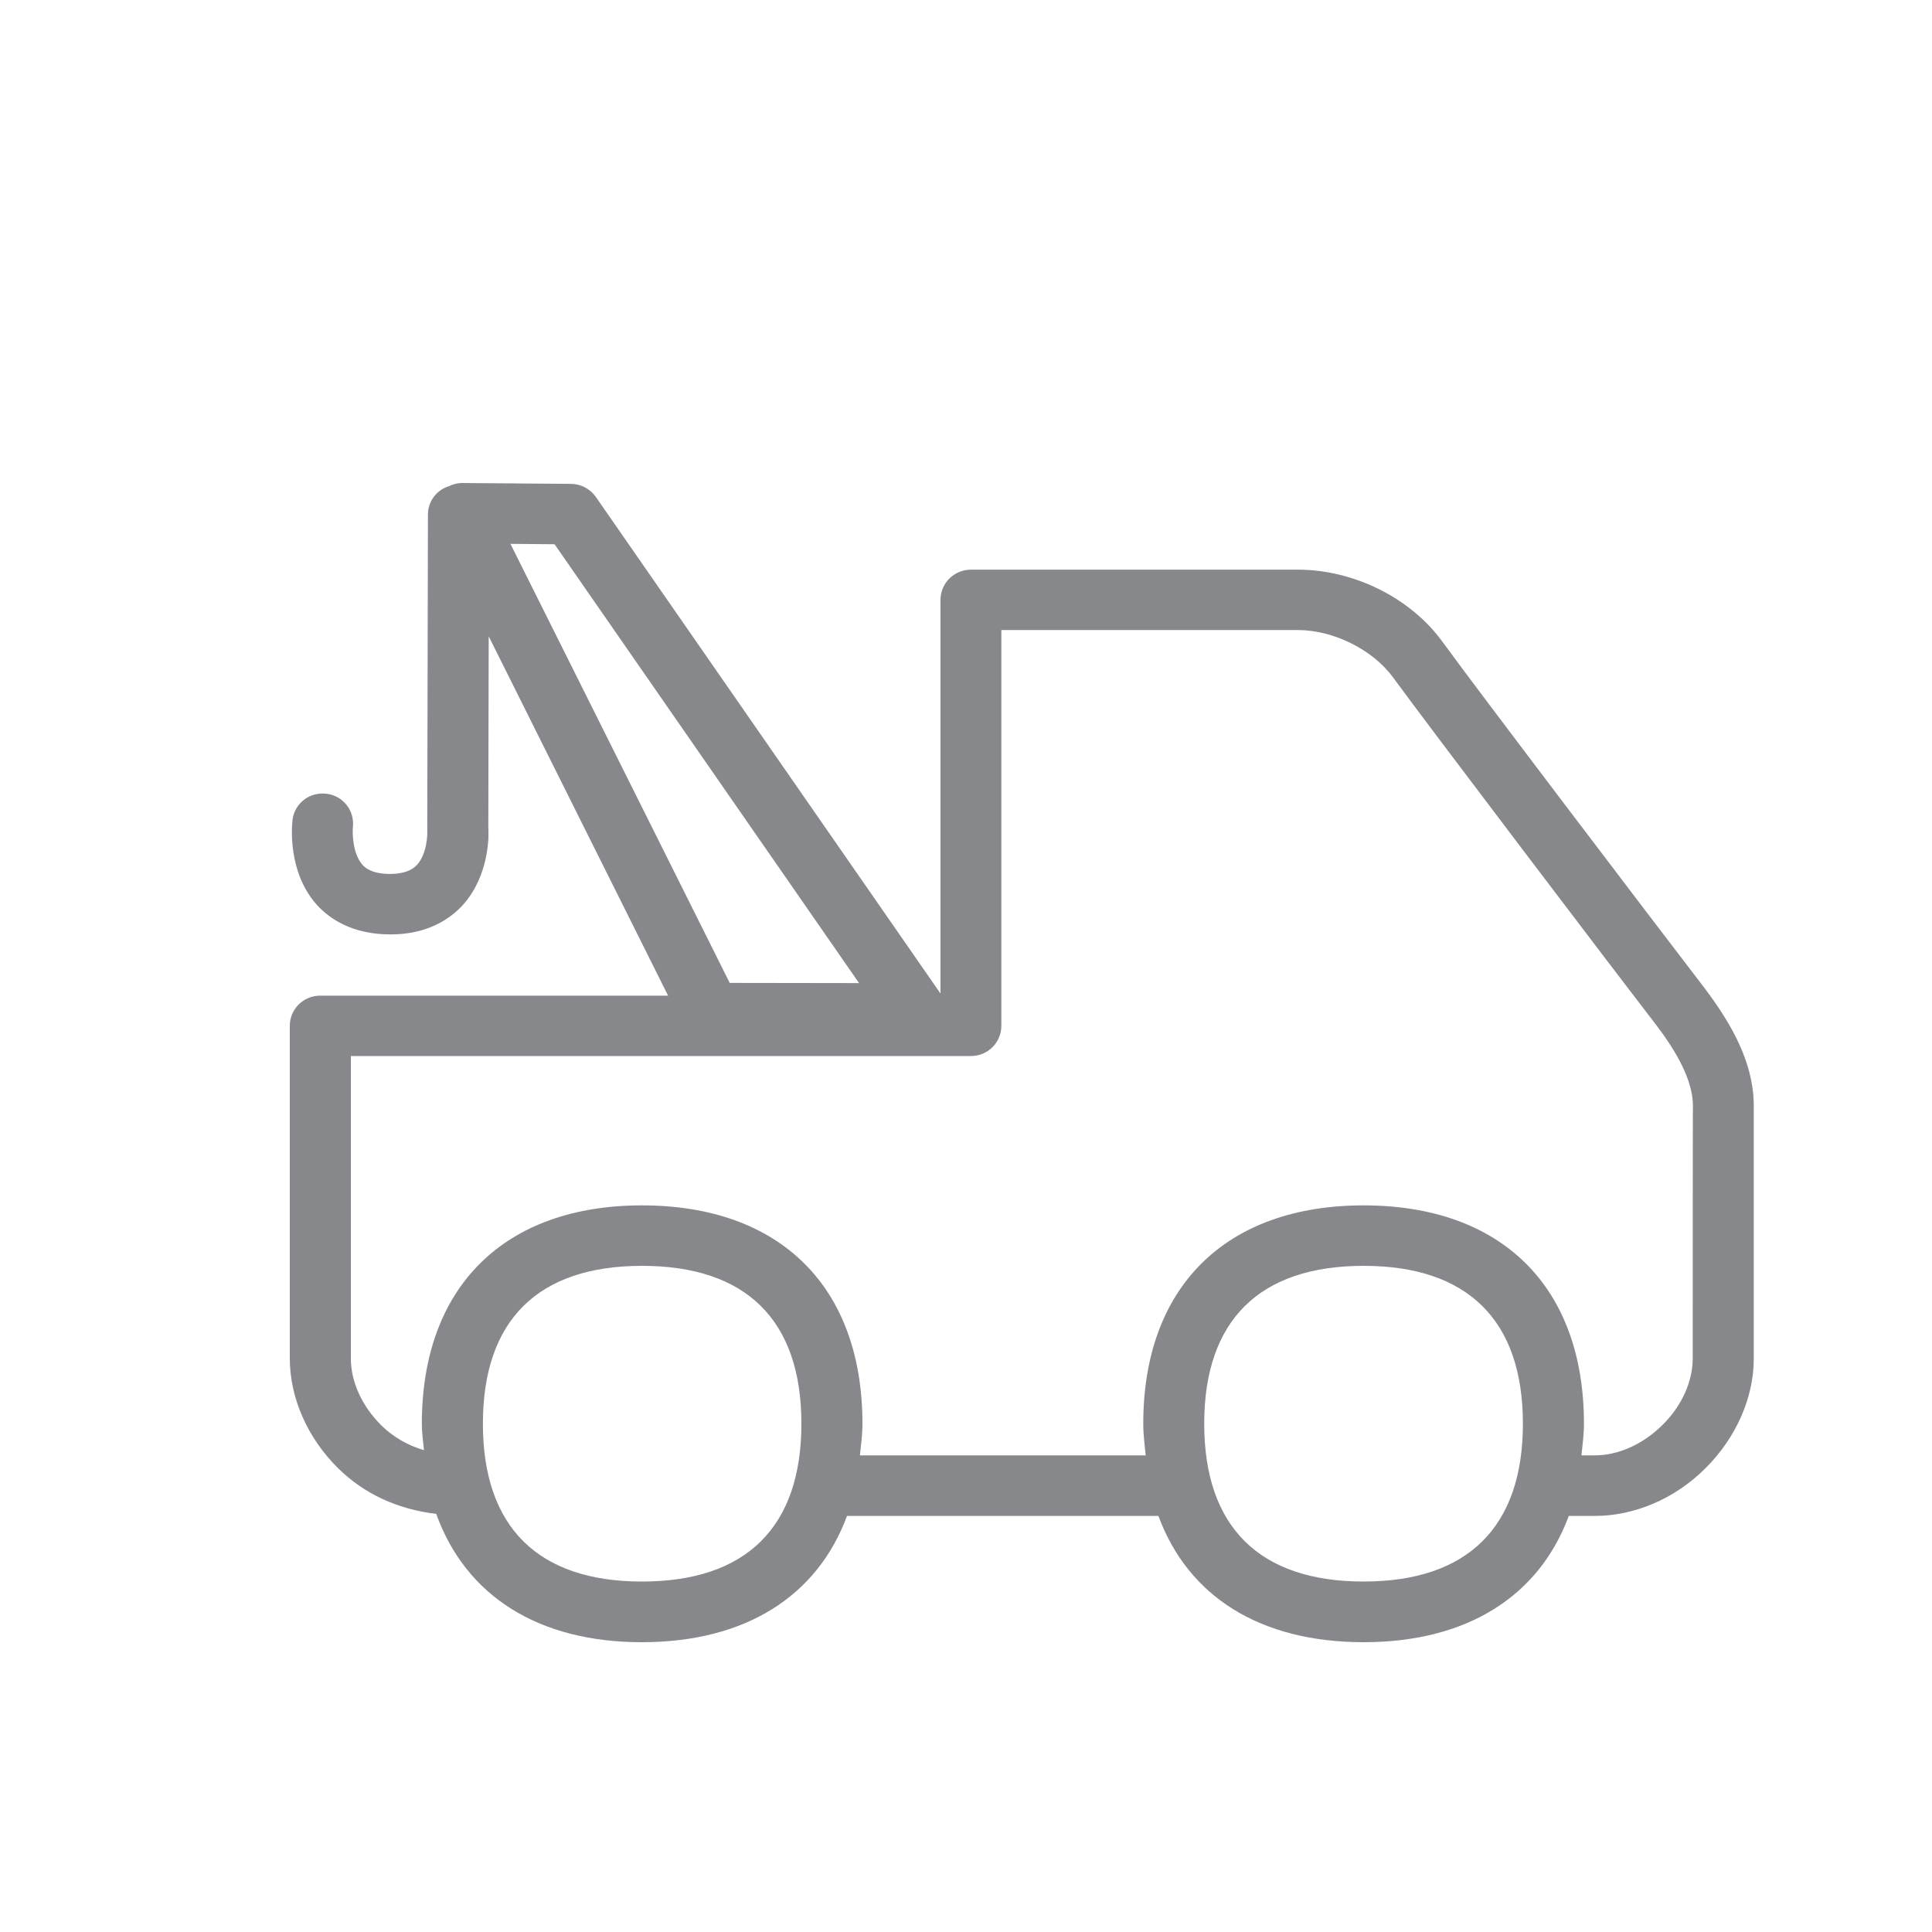 <svg width="20" height="20" viewBox="0 0 20 20" fill="none" xmlns="http://www.w3.org/2000/svg">
<path fill-rule="evenodd" clip-rule="evenodd" d="M17.523 14.061C17.523 14.302 17.409 14.557 17.208 14.753C17.008 14.951 16.753 15.066 16.509 15.066H16.371C16.382 14.958 16.397 14.852 16.397 14.738C16.397 13.321 15.546 12.478 14.116 12.478C12.688 12.478 11.835 13.323 11.835 14.738C11.835 14.854 11.85 14.958 11.86 15.066H8.902C8.913 14.958 8.928 14.852 8.928 14.738C8.928 13.321 8.076 12.478 6.646 12.478C5.219 12.478 4.367 13.323 4.367 14.738C4.367 14.833 4.38 14.921 4.389 15.012C4.223 14.964 4.07 14.876 3.947 14.755C3.748 14.557 3.632 14.305 3.632 14.063V10.932H10.051C10.226 10.932 10.366 10.792 10.366 10.619V6.522H13.432C13.805 6.522 14.211 6.725 14.422 7.014C14.769 7.491 16.792 10.154 17.057 10.496C17.232 10.721 17.525 11.098 17.525 11.45C17.523 11.447 17.523 14.061 17.523 14.061ZM14.116 16.372C13.038 16.372 12.466 15.807 12.466 14.738C12.466 13.668 13.038 13.104 14.116 13.104C15.194 13.104 15.765 13.668 15.765 14.738C15.765 15.807 15.194 16.372 14.116 16.372ZM6.646 16.372C5.568 16.372 4.999 15.807 4.999 14.738C4.999 13.668 5.568 13.104 6.646 13.104C7.727 13.104 8.296 13.668 8.296 14.738C8.296 15.807 7.727 16.372 6.646 16.372ZM5.741 5.634L8.893 10.177L7.554 10.175L5.284 5.63L5.741 5.634ZM17.557 10.113C17.294 9.772 15.278 7.122 14.935 6.647C14.605 6.19 14.015 5.897 13.434 5.897H10.051C9.877 5.897 9.736 6.037 9.736 6.21V10.285L6.168 5.144C6.109 5.06 6.012 5.009 5.909 5.009L4.777 5H4.775C4.732 5.002 4.688 5.013 4.65 5.032C4.52 5.071 4.43 5.19 4.43 5.326L4.423 8.595C4.427 8.638 4.419 8.843 4.315 8.955C4.294 8.976 4.229 9.045 4.044 9.047H4.039C3.839 9.047 3.774 8.976 3.753 8.953C3.651 8.84 3.647 8.627 3.653 8.564C3.673 8.392 3.552 8.237 3.38 8.217H3.377C3.207 8.196 3.05 8.314 3.028 8.487V8.491C3.022 8.545 2.974 9.028 3.282 9.369C3.41 9.509 3.643 9.673 4.042 9.673H4.05C4.43 9.671 4.656 9.511 4.781 9.38C5.083 9.054 5.059 8.599 5.055 8.573L5.059 6.587L6.916 10.307H3.315C3.14 10.307 3 10.447 3 10.619V14.061C3 14.469 3.181 14.883 3.498 15.197C3.77 15.467 4.119 15.624 4.516 15.672C4.82 16.517 5.568 17 6.644 17C7.714 17 8.46 16.526 8.768 15.693H11.992C12.3 16.528 13.046 17 14.116 17C15.185 17 15.931 16.526 16.24 15.693H16.509C16.921 15.693 17.34 15.514 17.654 15.2C17.971 14.885 18.155 14.471 18.155 14.063V11.447C18.155 10.885 17.779 10.402 17.557 10.113Z" fill="#86888C"/>
</svg>
